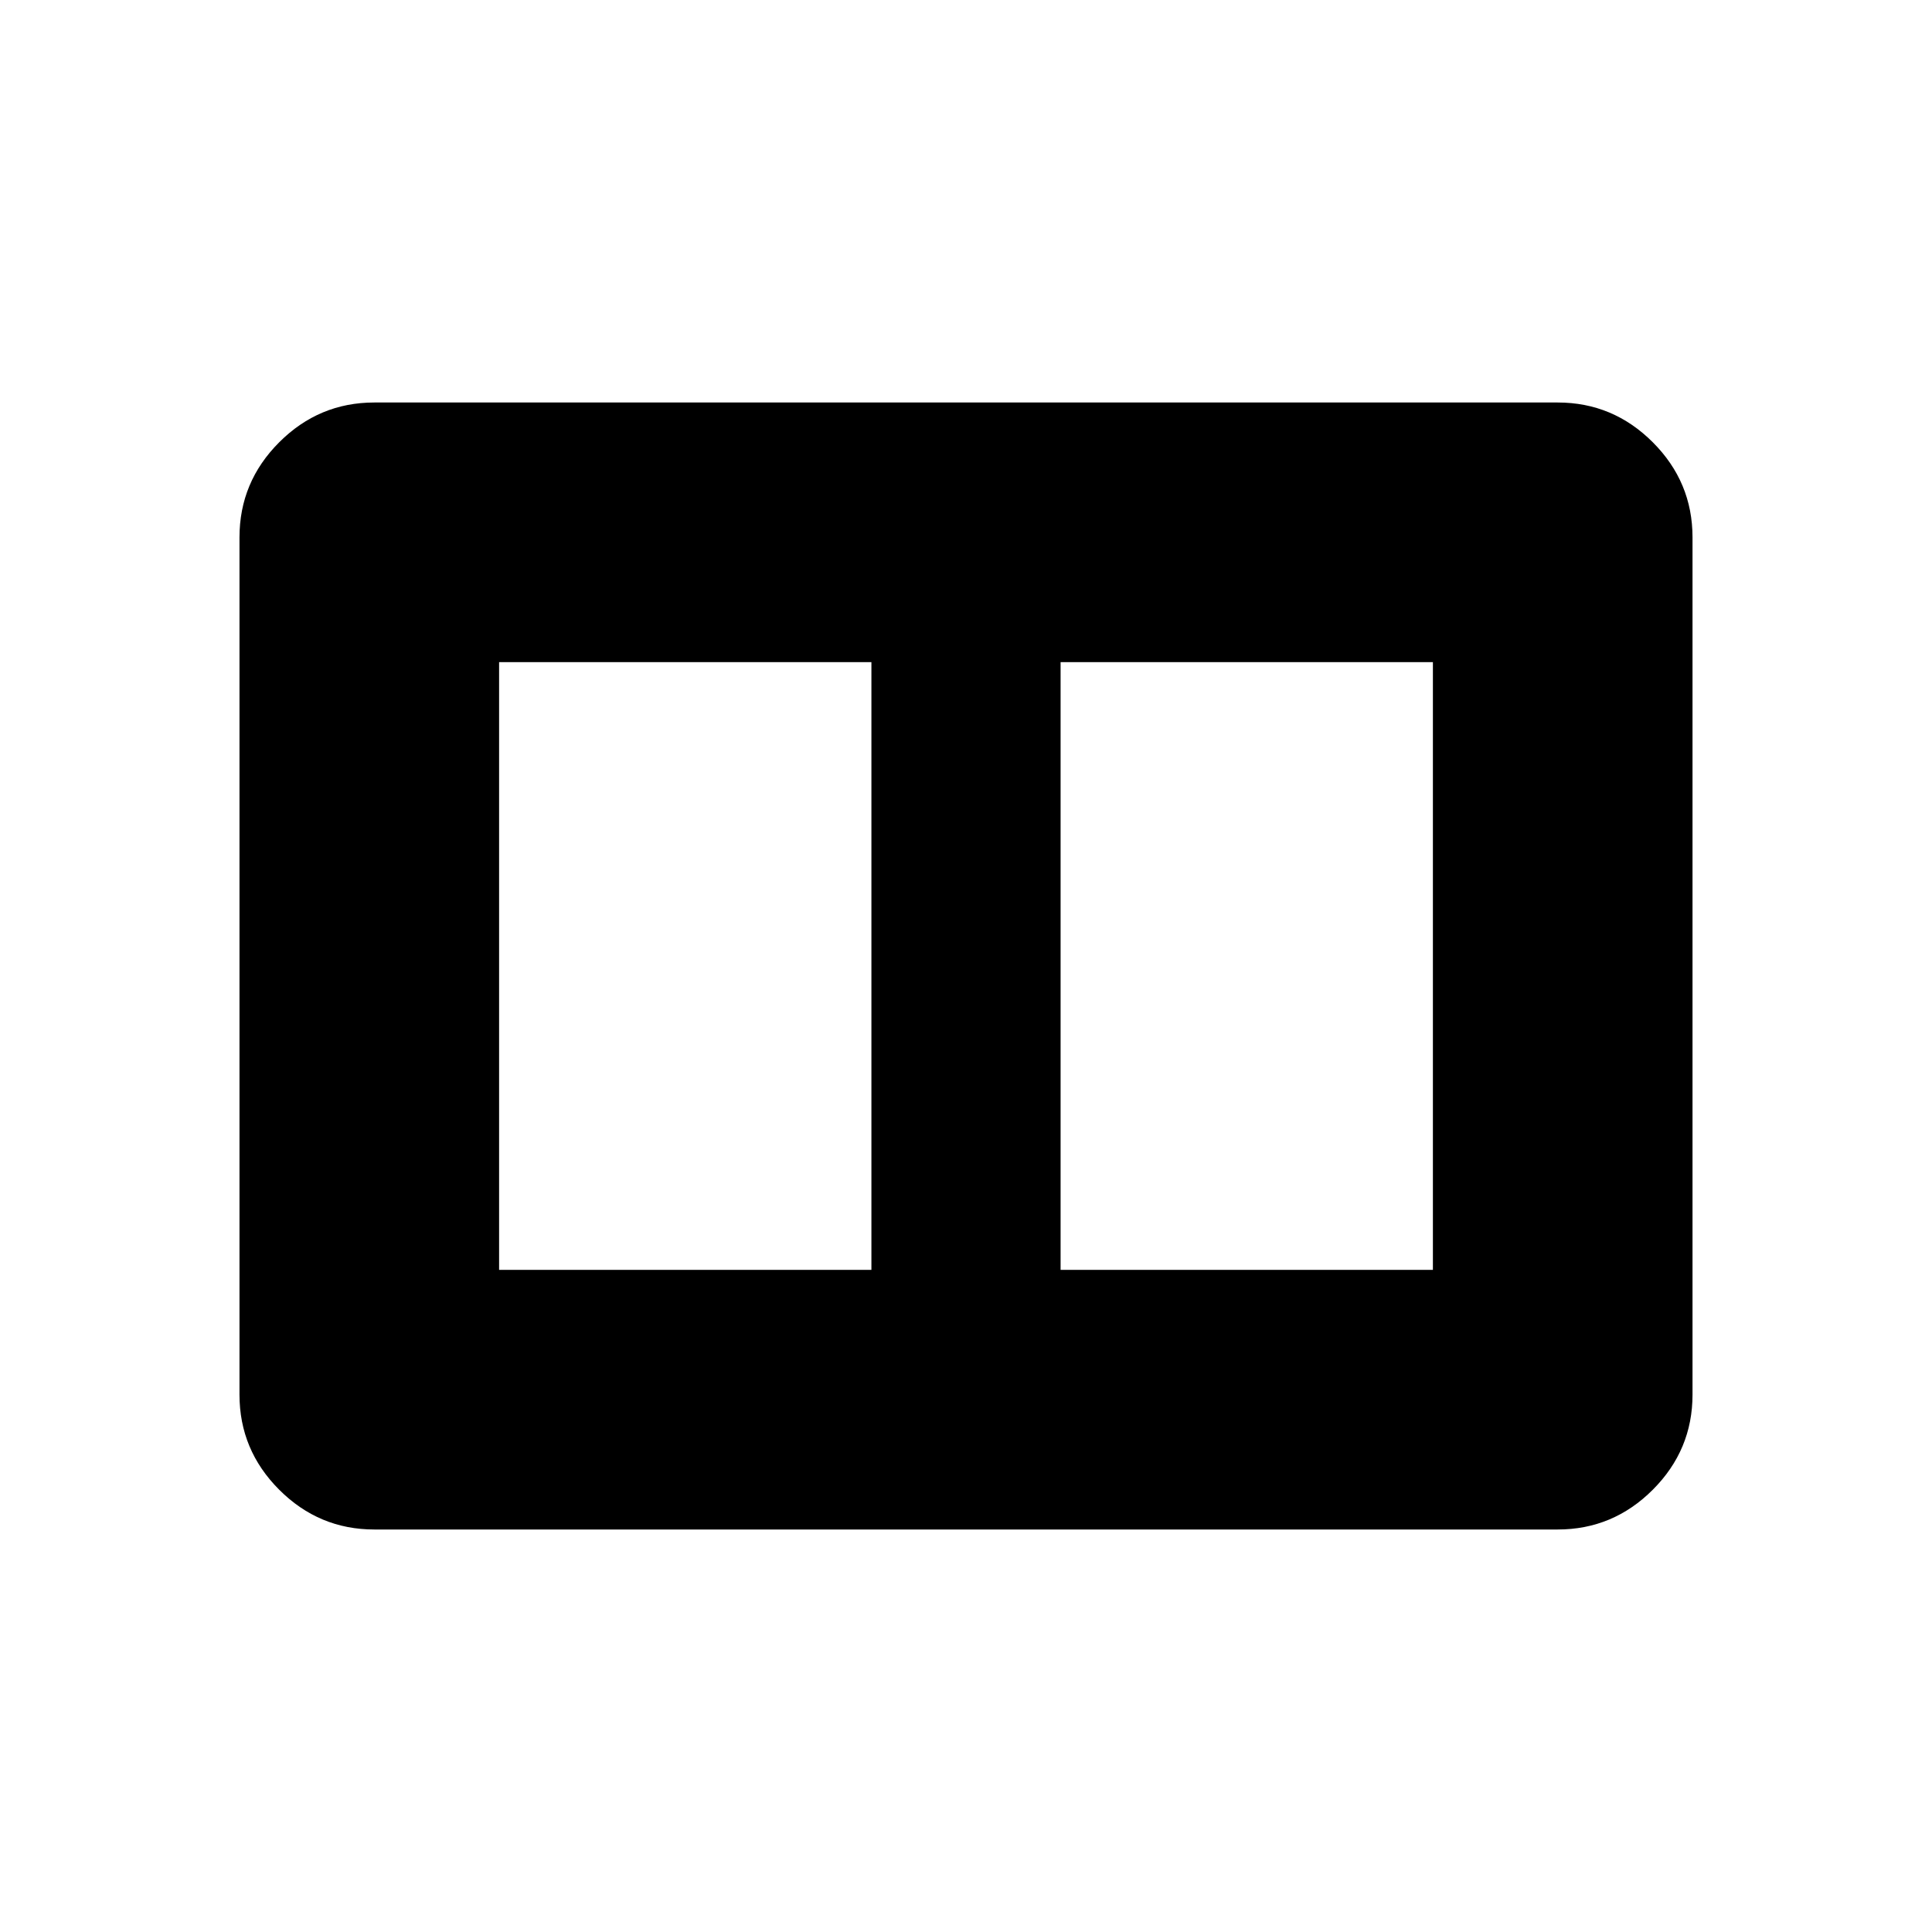 <svg xmlns="http://www.w3.org/2000/svg" height="48" viewBox="0 -960 960 960" width="48"><path d="M527-329h185v-302H527v302Zm-279 0h185v-302H248v302Zm-62 129q-27.5 0-47.25-19.75T119-267v-426q0-27.5 19.75-47.25T186-760h588q27.5 0 47.25 19.75T841-693v426q0 27.5-19.75 47.25T774-200H186Z"/></svg>